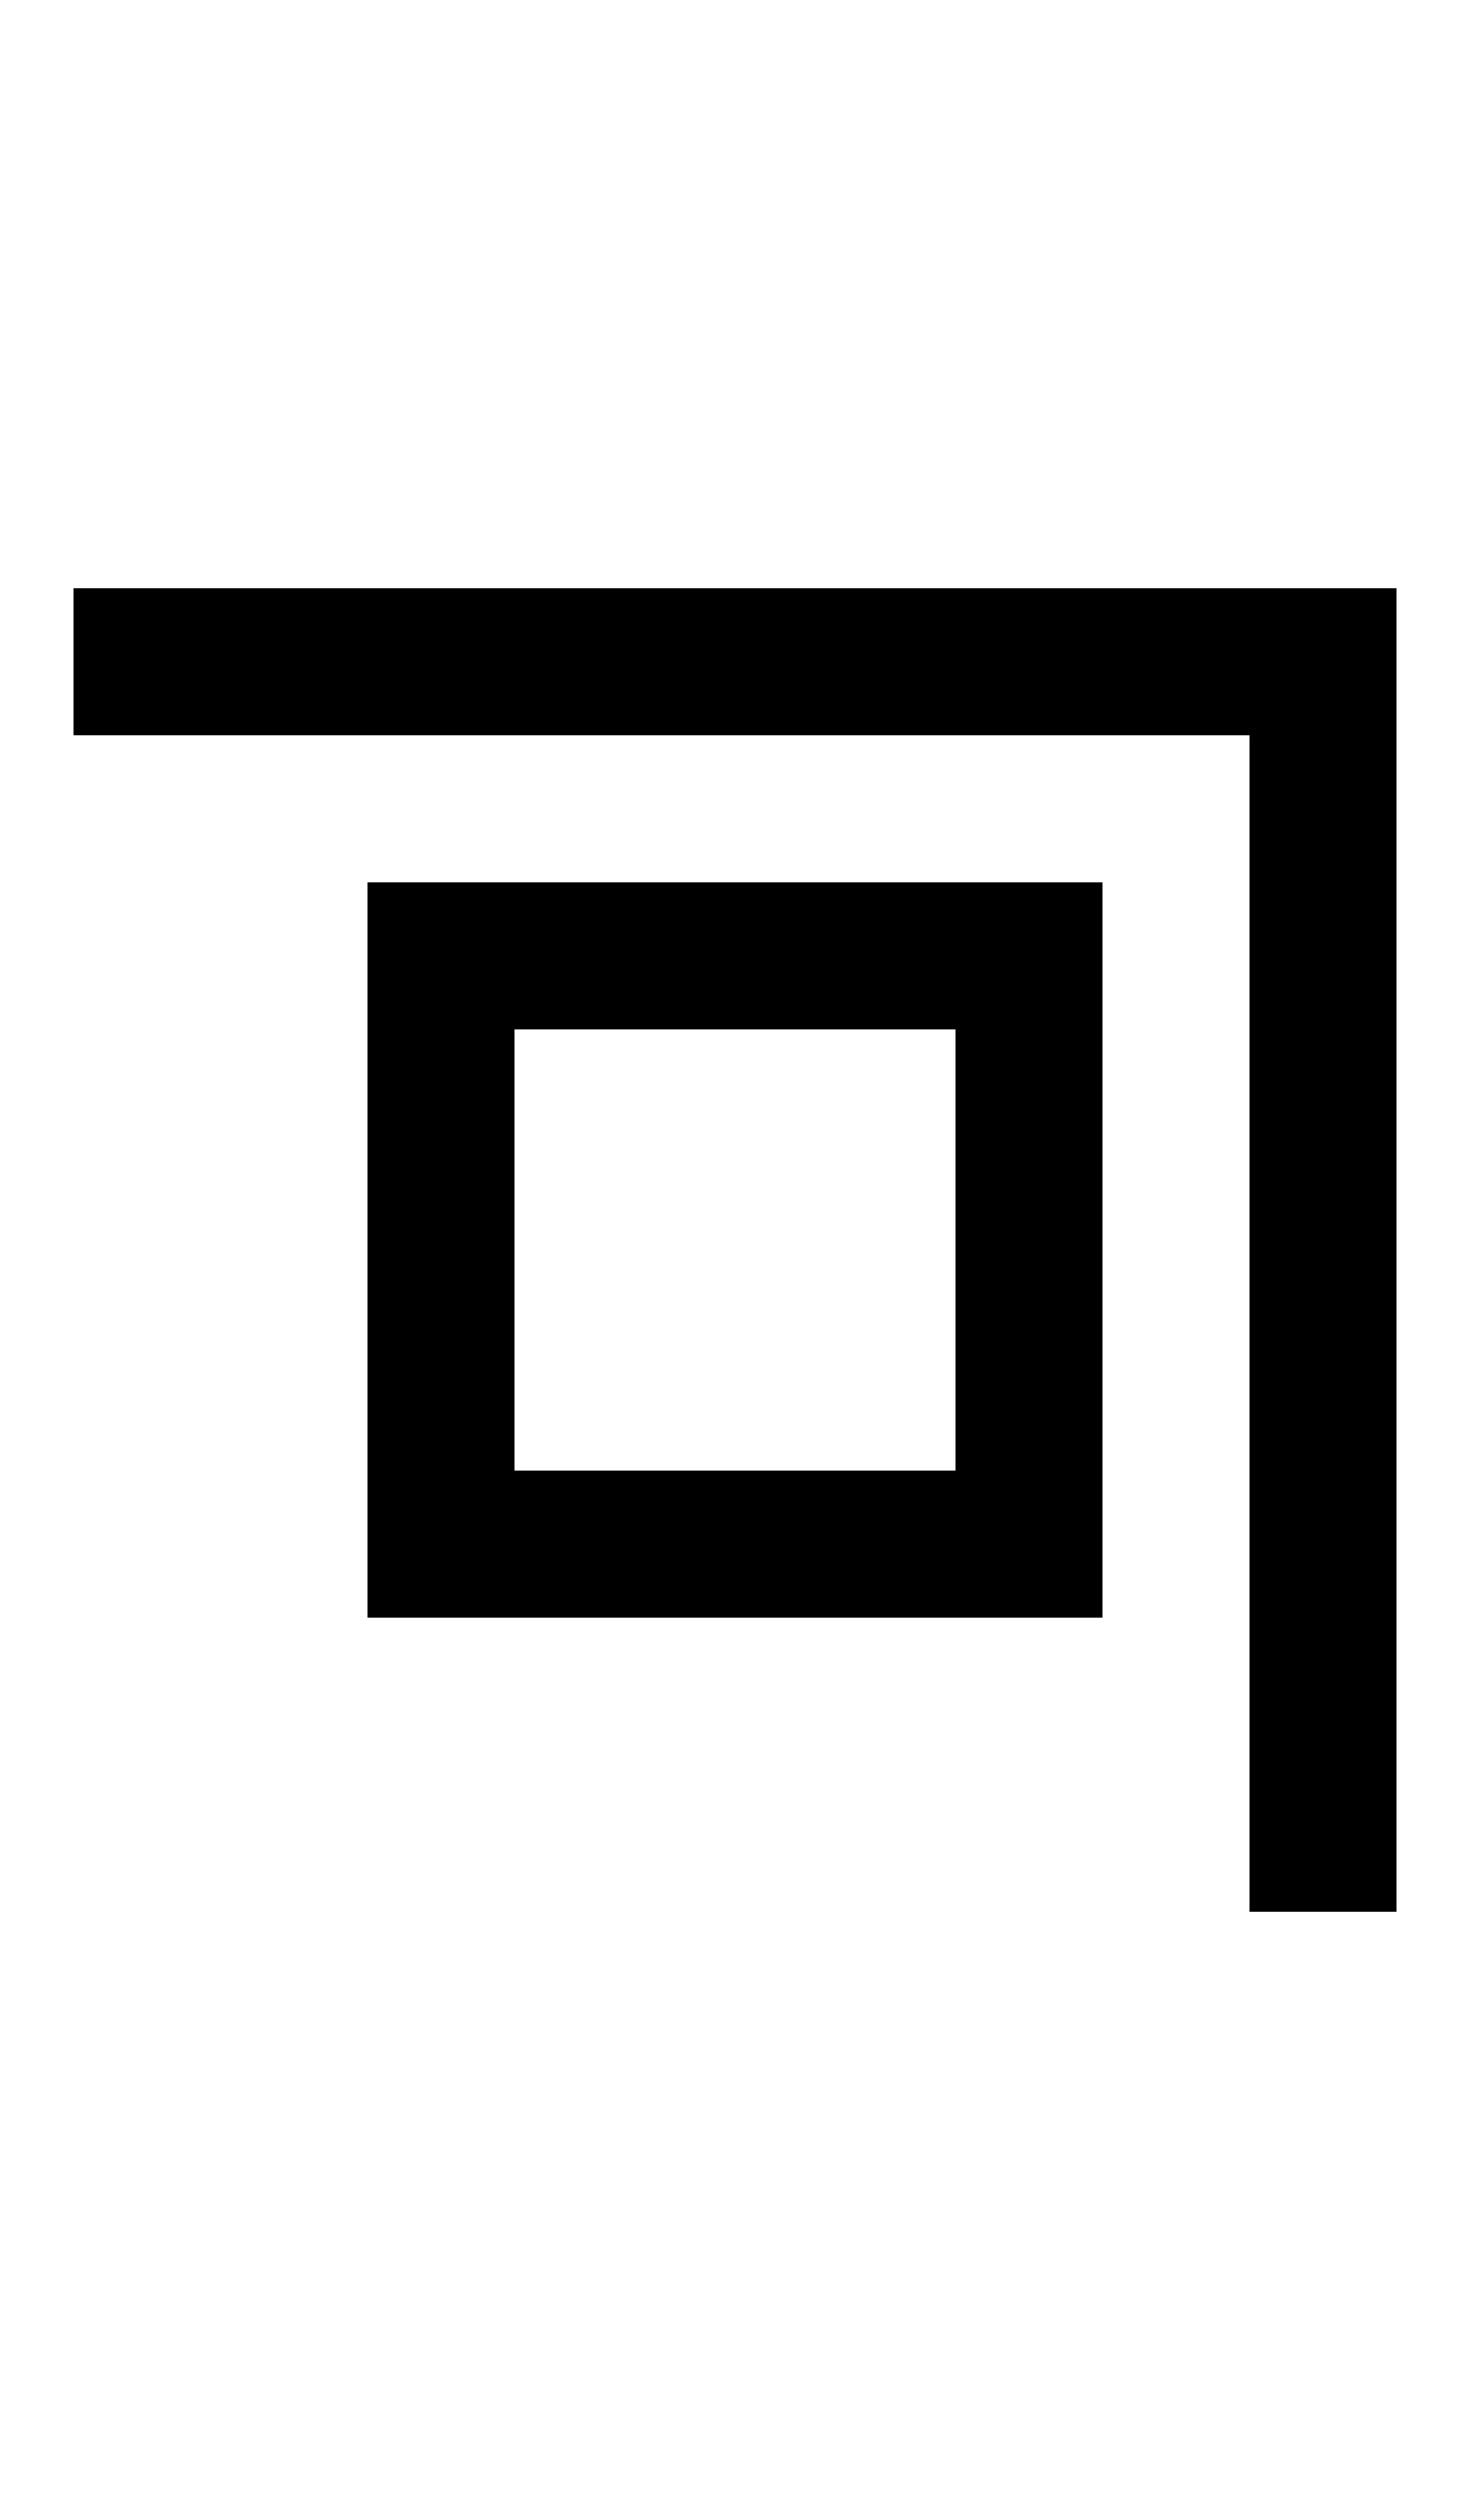 <svg width="500" height="850" xmlns="http://www.w3.org/2000/svg">
    <path d="M 25 200 L 25 250 L 425 250 L 425 650 L 475 650 L 475 250 L 475 200 L 425 200 L 25 200 z " />
    <path
        d="M 125 300 L 125 350 L 125 550 L 175 550 L 375 550 L 375 500 L 375 350 L 375 300 L 325 300 L 175 300 L 125 300 z M 175 350 L 325 350 L 325 500 L 175 500 L 175 350 z " />
</svg>